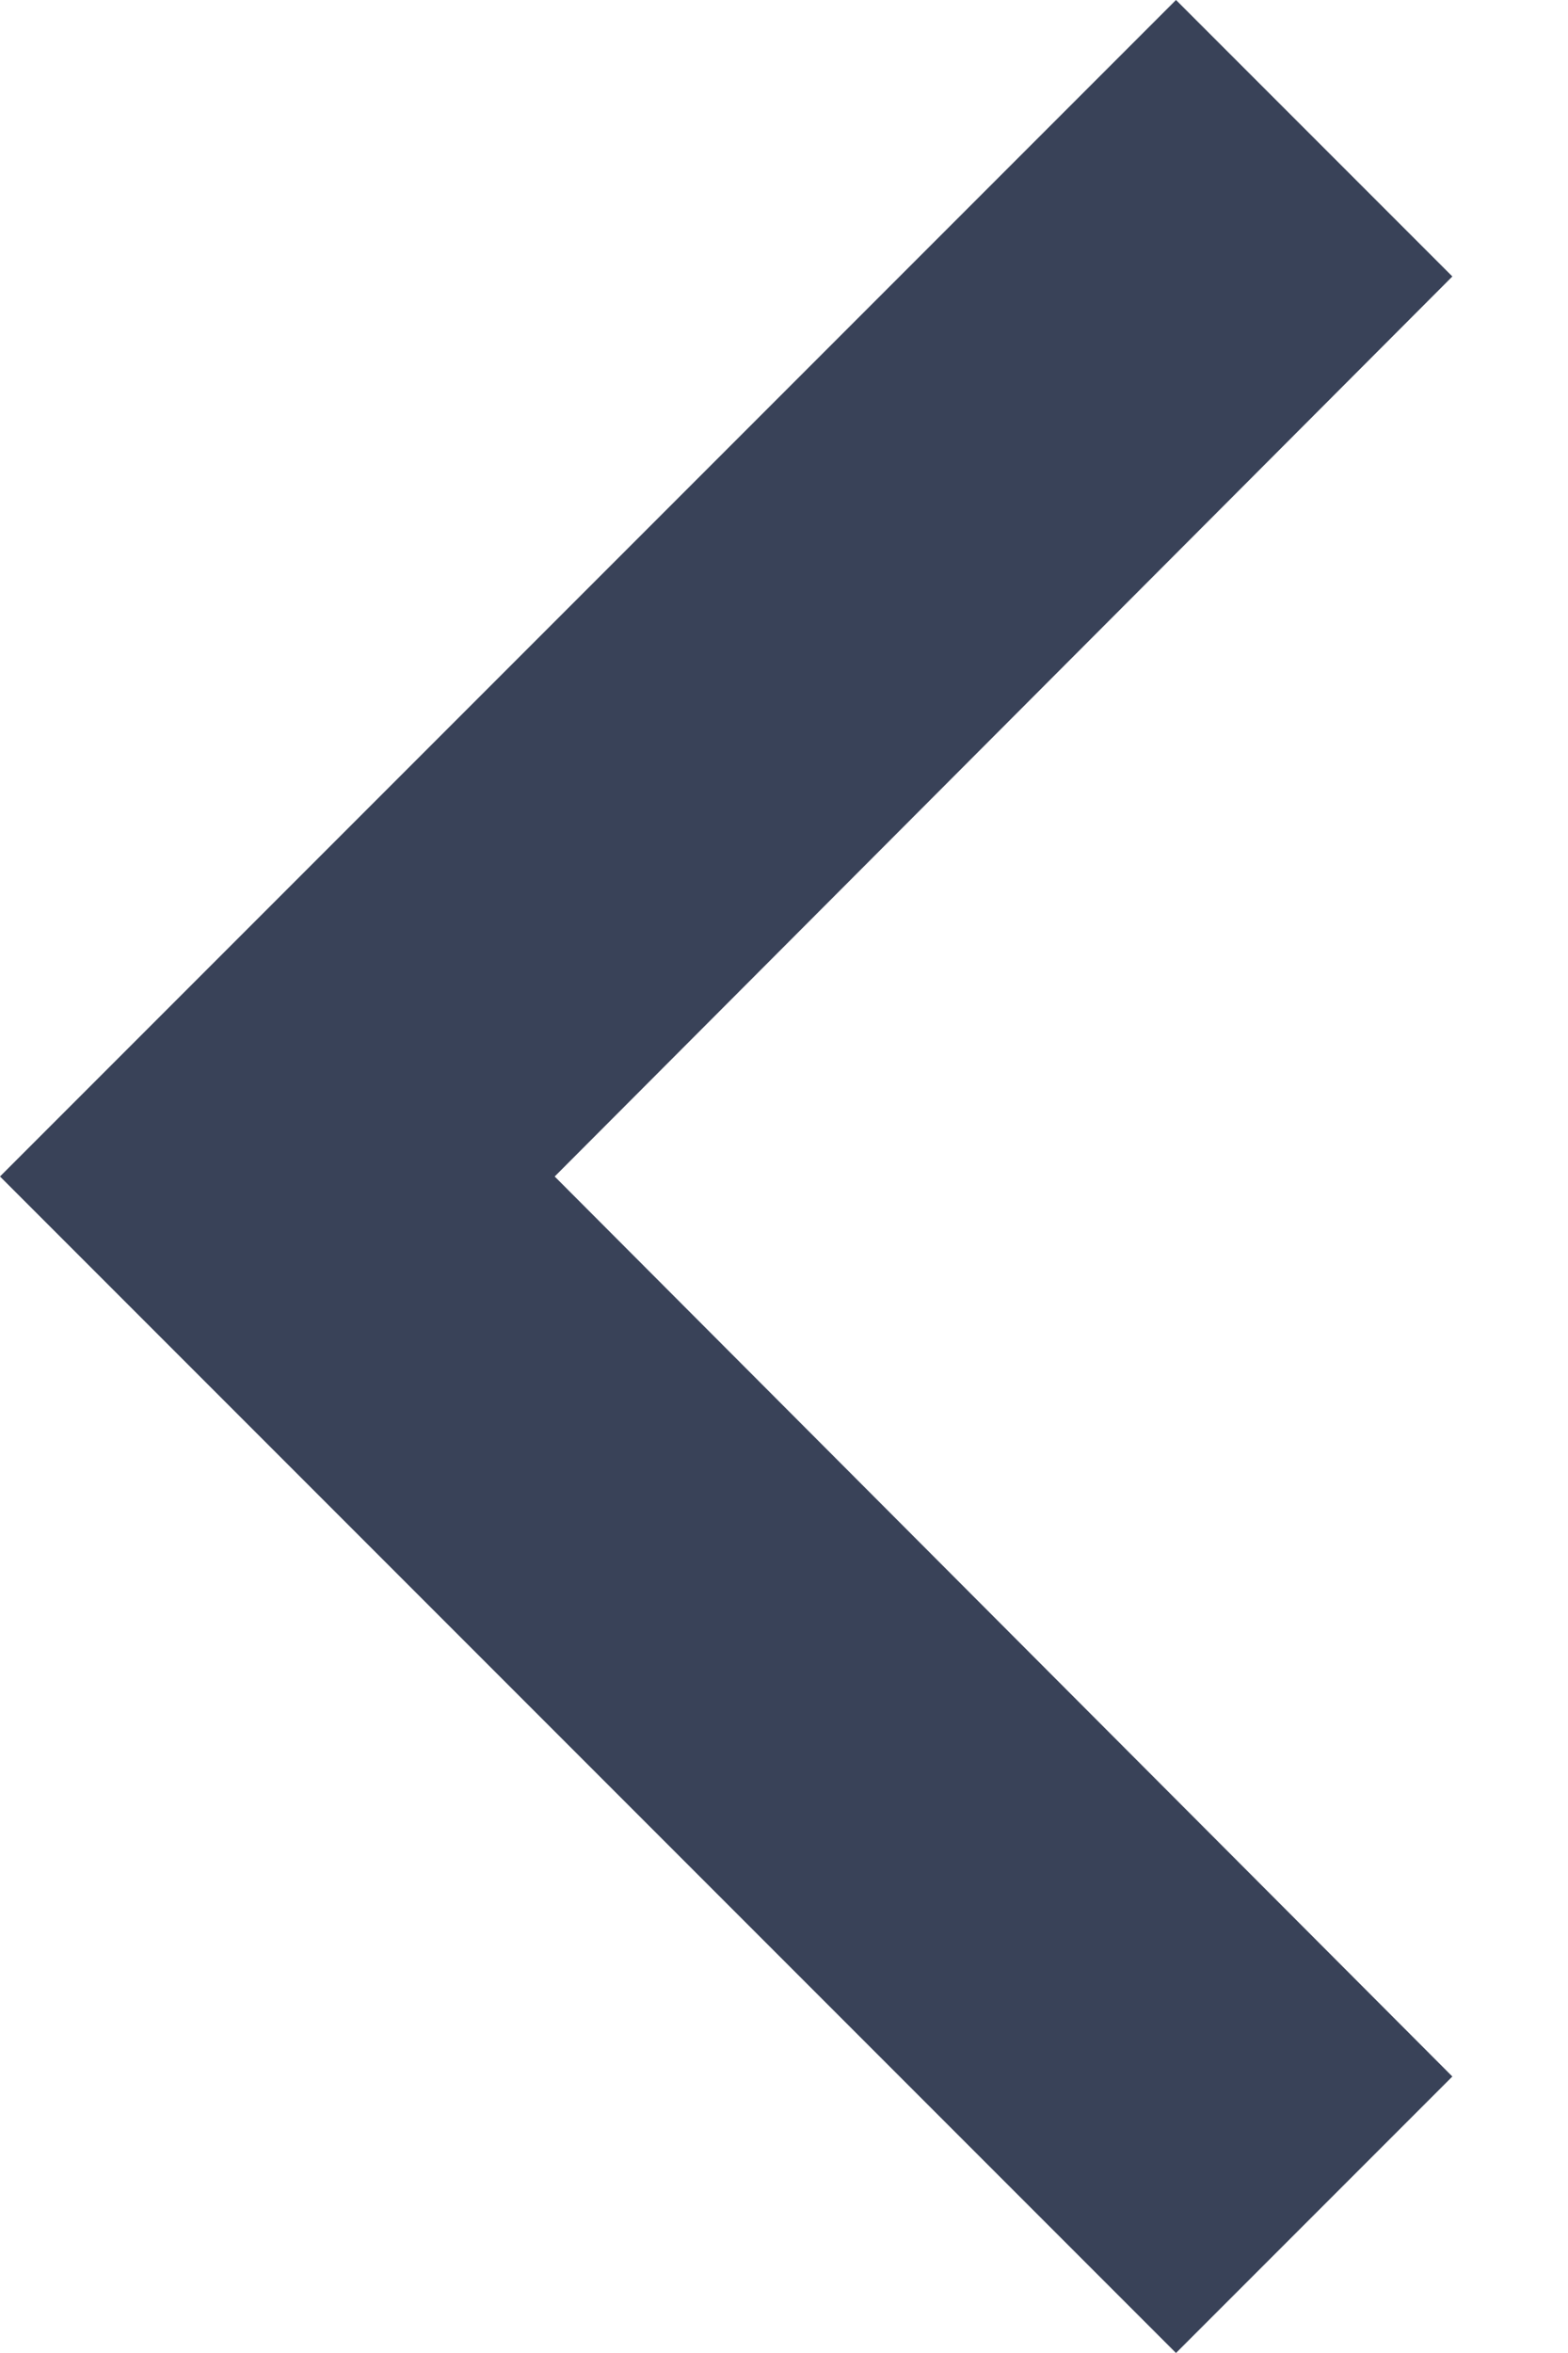 <svg width="8" height="12" viewBox="0 0 8 12" xmlns="http://www.w3.org/2000/svg">
    <title>
        arrow-left
    </title>
    <path fill="#394258" fill-rule="nonzero" d="M7.41 10.59L6 12 0 6l6-6 1.41 1.41L2.83 6z"/>
</svg>

